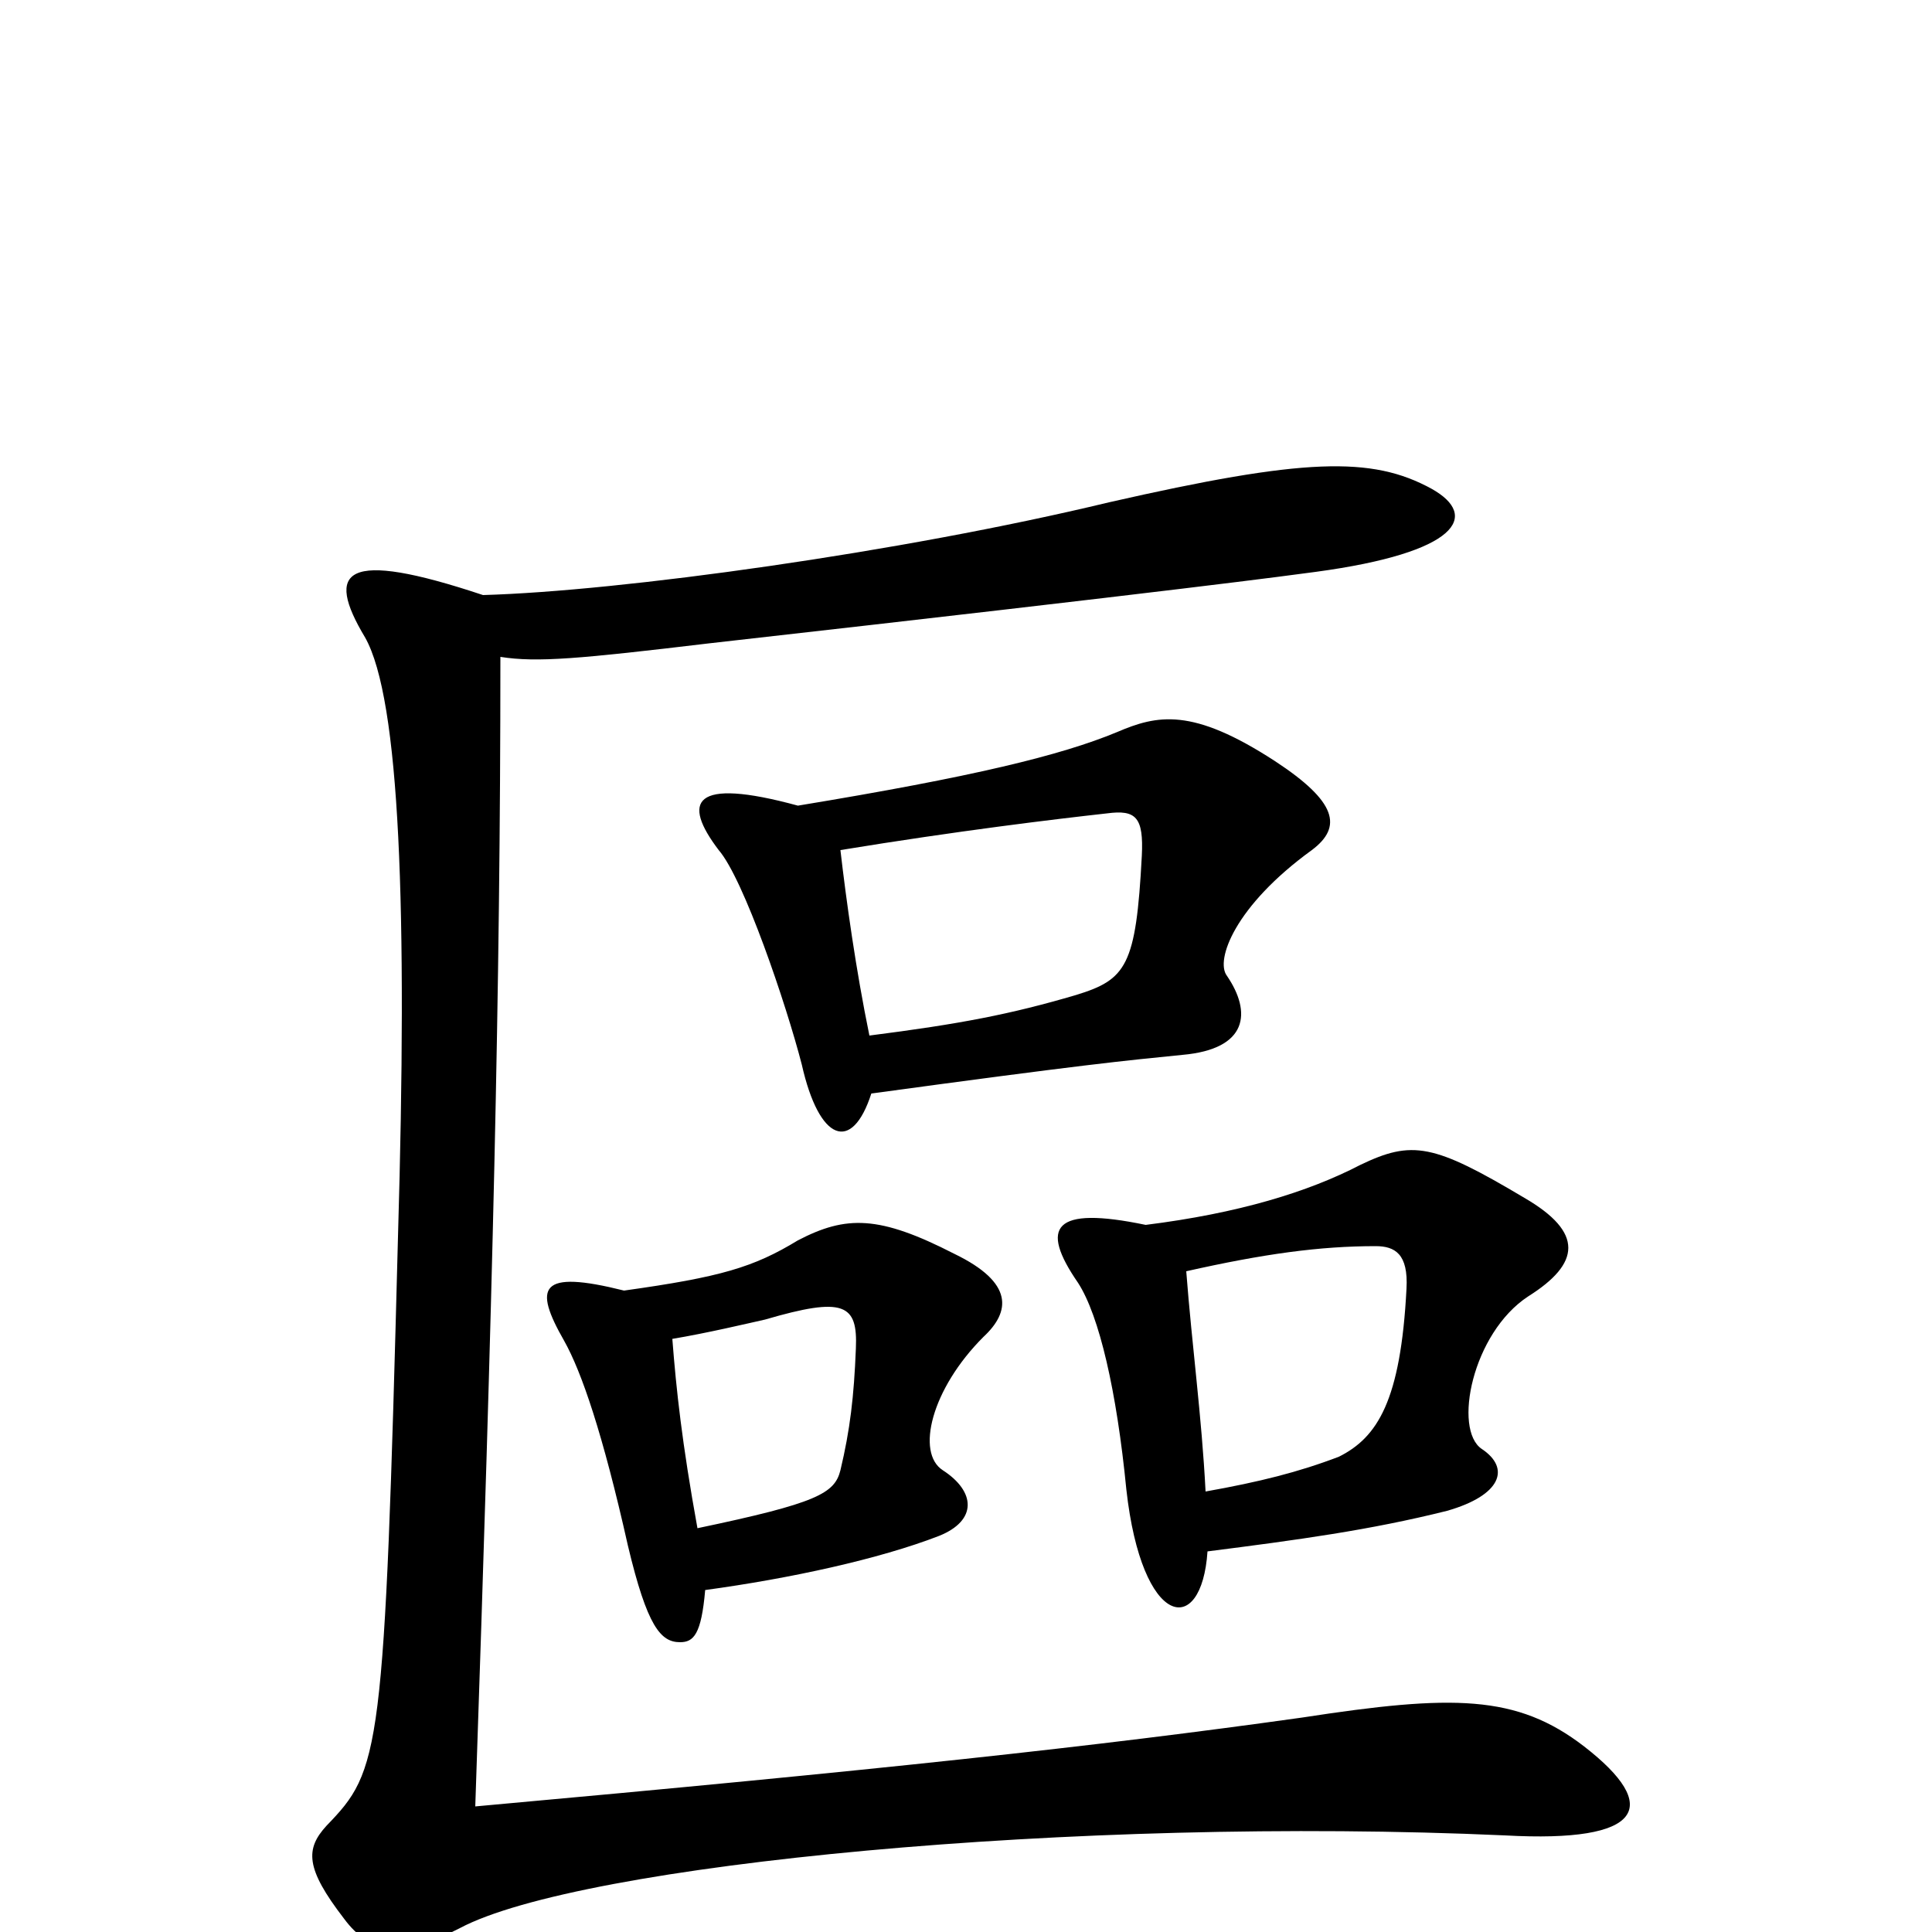<svg xmlns="http://www.w3.org/2000/svg" viewBox="0 -1000 1000 1000">
	<path fill="#000000" d="M625 -197C672 -203 709 -208 749 -218C777 -226 782 -240 767 -250C752 -260 762 -310 791 -329C818 -346 820 -362 789 -380C742 -408 731 -410 704 -397C677 -383 641 -372 593 -366C545 -376 538 -365 558 -336C569 -319 578 -280 583 -229C591 -157 622 -152 625 -197ZM614 -342C654 -351 683 -355 712 -355C722 -355 729 -351 728 -333C725 -275 713 -256 693 -246C672 -238 652 -233 624 -228C622 -267 617 -303 614 -342ZM451 -434C561 -449 582 -451 612 -454C646 -457 648 -476 635 -495C629 -503 639 -531 679 -560C695 -572 692 -585 660 -606C617 -634 599 -630 578 -621C549 -609 504 -598 413 -583C358 -598 353 -585 372 -560C385 -545 407 -480 415 -449C424 -409 441 -403 451 -434ZM435 -560C496 -570 546 -576 573 -579C588 -581 592 -577 591 -557C588 -500 583 -493 557 -485C523 -475 497 -470 450 -464C443 -498 438 -534 435 -560ZM365 -177C409 -183 455 -193 486 -205C506 -213 505 -228 488 -239C474 -248 482 -281 509 -308C523 -321 525 -336 494 -351C455 -371 438 -371 413 -358C390 -344 373 -339 323 -332C279 -343 276 -334 292 -306C301 -290 312 -258 325 -200C335 -158 342 -150 352 -150C359 -150 363 -154 365 -177ZM348 -307C366 -310 387 -315 396 -317C437 -329 444 -325 443 -302C442 -277 440 -260 435 -239C432 -227 423 -222 361 -209C353 -253 350 -281 348 -307ZM250 -692C178 -716 168 -705 189 -670C207 -638 211 -530 206 -360C199 -91 197 -84 169 -55C158 -43 158 -33 178 -7C192 12 209 13 238 -2C300 -35 557 -60 779 -50C851 -46 860 -65 820 -96C785 -123 752 -123 674 -111C567 -96 456 -84 246 -65C255 -329 259 -487 259 -660C278 -657 300 -659 367 -667C615 -695 666 -702 681 -704C755 -714 766 -733 741 -747C710 -764 675 -763 574 -740C466 -714 321 -694 250 -692Z"/>
</svg>